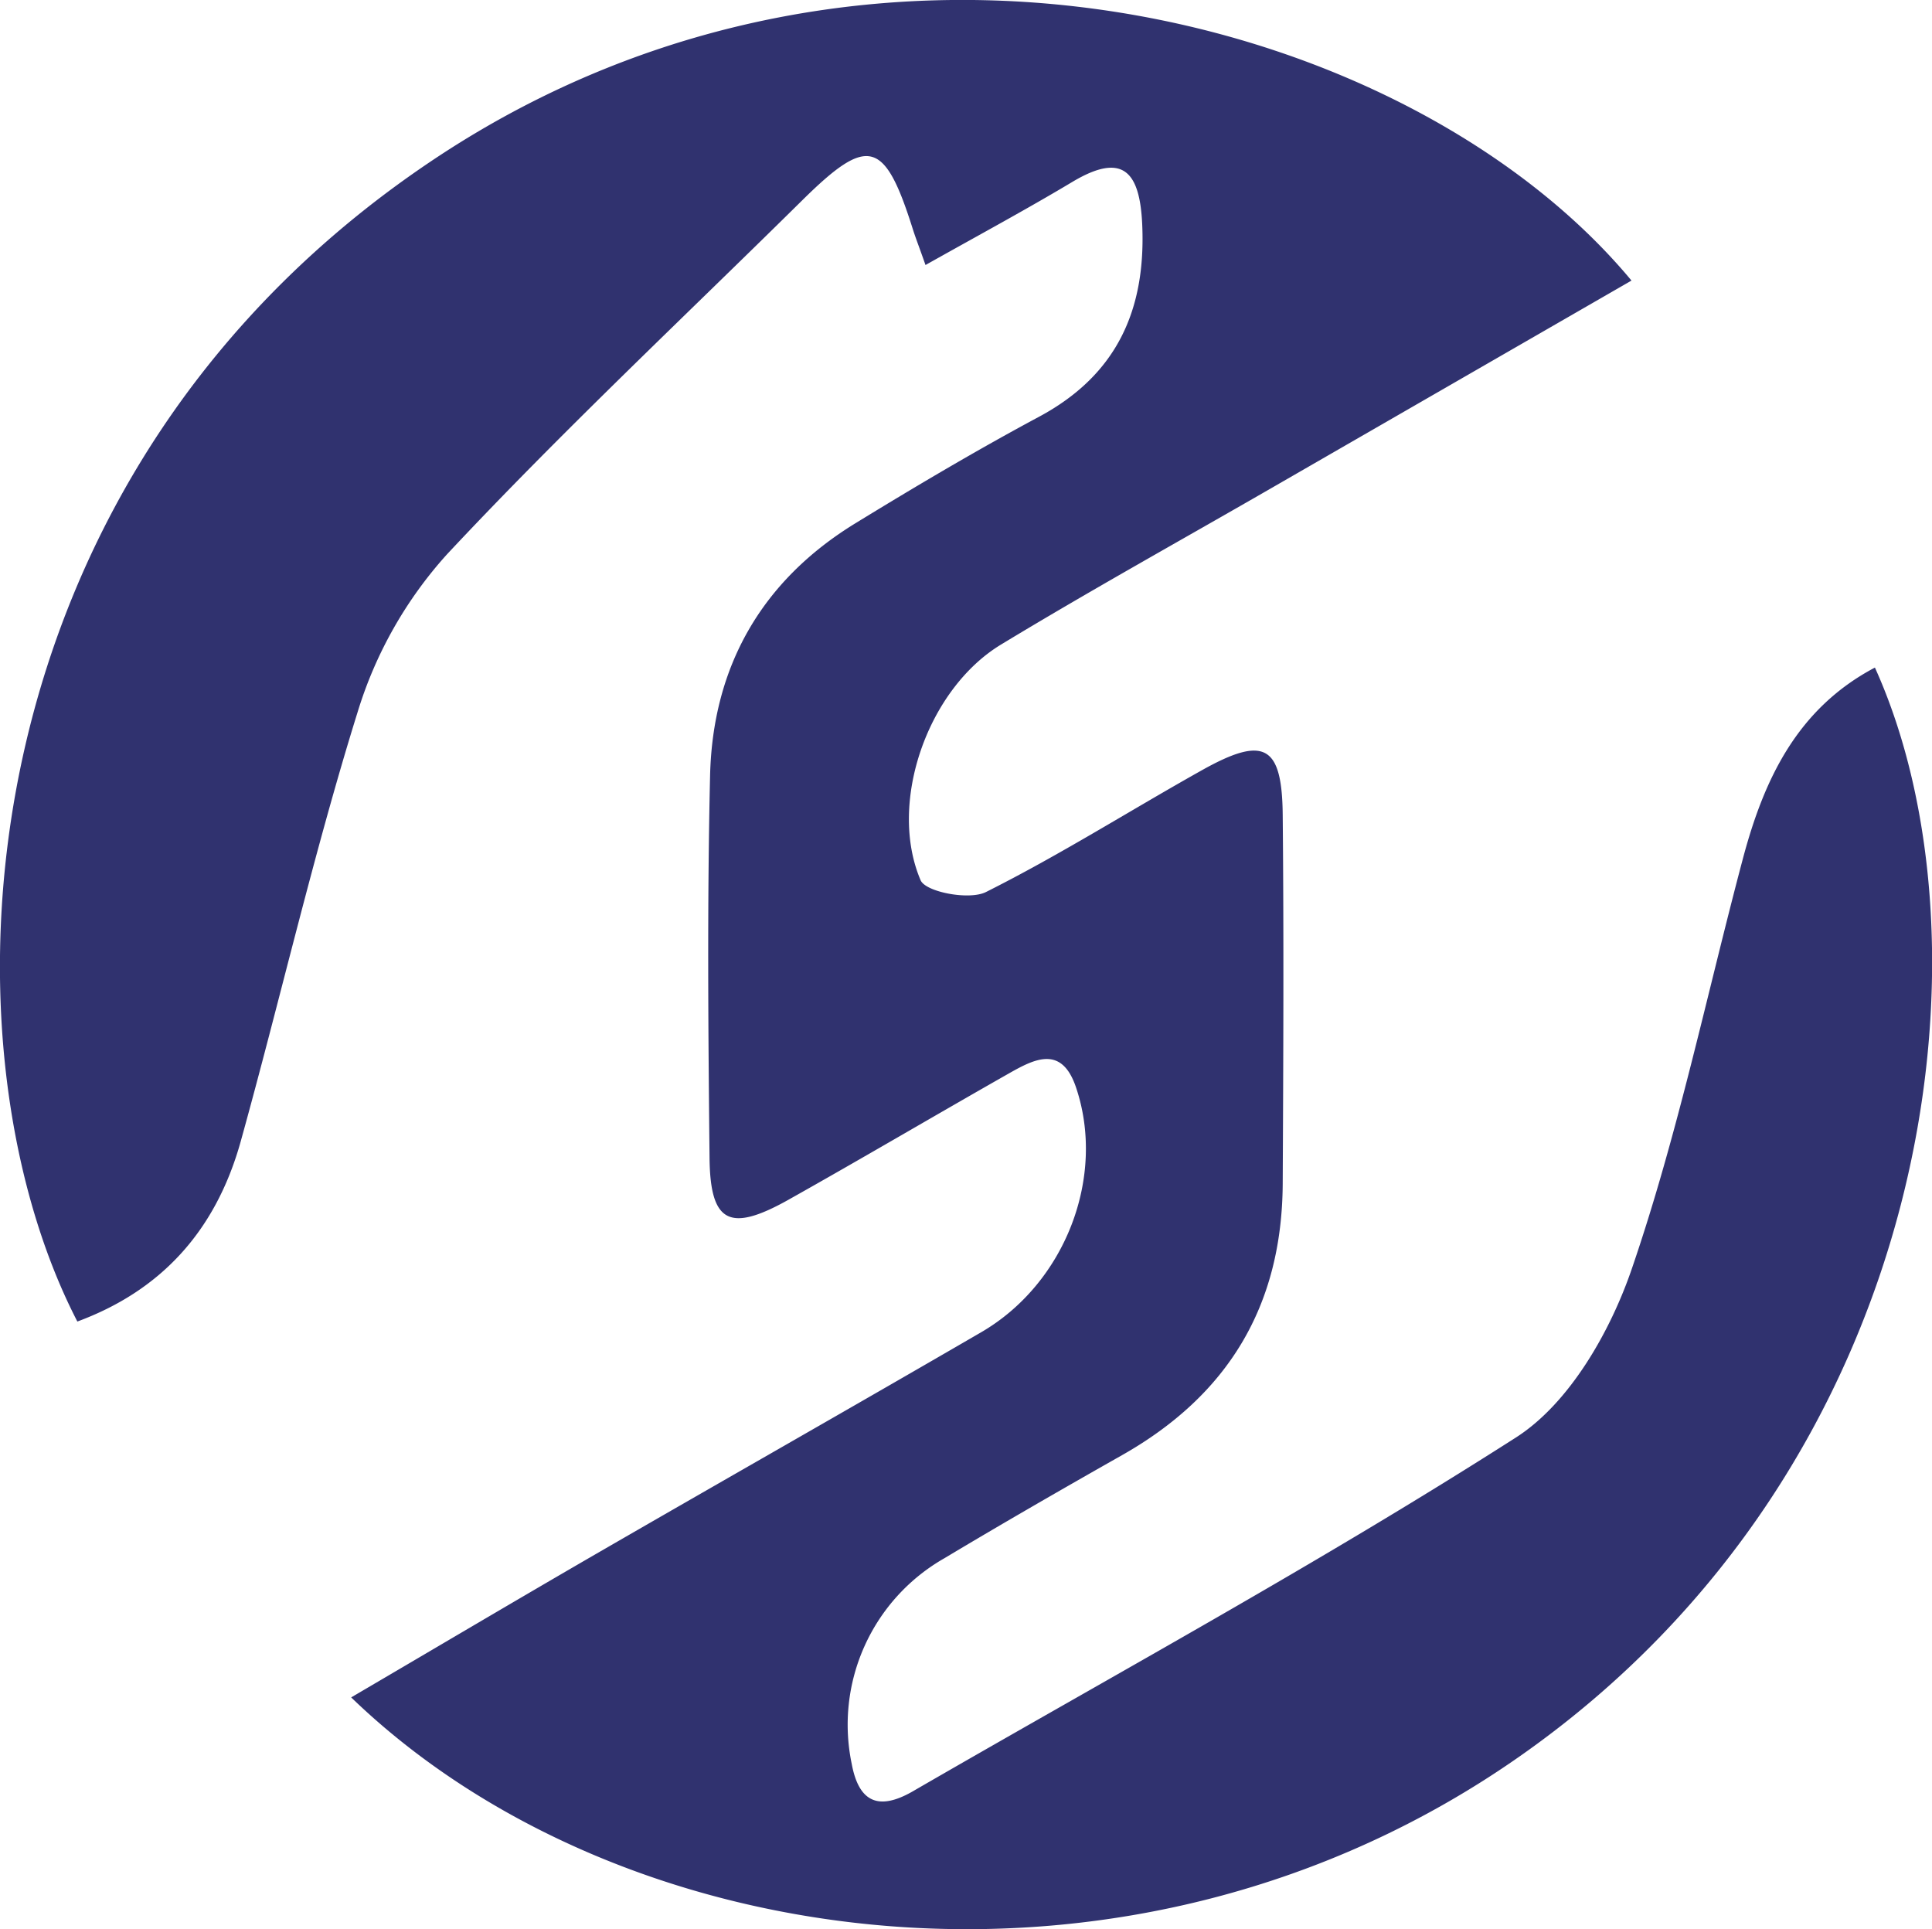 <svg xmlns="http://www.w3.org/2000/svg" viewBox="0 0 249.77 249.39"><defs><style>.cls-1{fill:#30326f;}</style></defs><g id="Layer_2" data-name="Layer 2"><g id="Layer_1-2" data-name="Layer 1"><path class="cls-1" d="M119.65,34.26c-.85-2.42-1.29-3.53-1.65-4.67-3.64-11.53-5.78-12.09-14.25-3.73-15.41,15.22-31.24,30.05-46,45.84A53.88,53.88,0,0,0,46.25,92c-5.71,18.32-10,37.09-15.14,55.59C27.82,159.35,20.63,166.91,10,170.84-8.88,134.3-5.1,60.7,57,20,113.31-16.84,182.68,2.3,210.92,36.27L164.26,63.16c-11.62,6.7-23.37,13.21-34.84,20.16-9.51,5.76-14.67,20.49-10.4,30.48.66,1.52,6.29,2.6,8.44,1.52C137,110.54,146,104.83,155.33,99.6c8.09-4.54,10.42-3.32,10.5,5.79.15,15.87.08,31.74,0,47.6s-7.1,27.39-20.78,35.13c-7.7,4.36-15.36,8.77-22.94,13.31a24.77,24.77,0,0,0-12,26.59c.94,5.07,3.56,6,7.78,3.62C144,216.53,170.58,202.08,196,185.82c6.93-4.44,12.22-13.73,15-21.91,5.9-17.24,9.63-35.24,14.32-52.9,2.72-10.23,7-19.39,17.07-24.71,16.14,35.63,8,102.94-45.85,140.7C146.4,262.19,80.21,253.05,45.4,219.43c10.39-6.09,20.52-12.09,30.71-18,16.89-9.77,33.86-19.4,50.73-29.2,10.91-6.34,16.17-20.14,12.26-31.68-1.86-5.49-5.38-3.65-8.71-1.76-9.54,5.42-19,11-28.57,16.37-7.52,4.19-10,2.9-10.09-5.46-.17-16.47-.31-33,.07-49.43.33-14.09,6.66-25.19,18.78-32.62,7.8-4.78,15.68-9.45,23.74-13.77,10.13-5.43,13.87-13.91,13.34-25-.33-6.68-2.49-9.26-9-5.38C132.63,27.11,126.48,30.42,119.65,34.26Z"/></g></g></svg>
